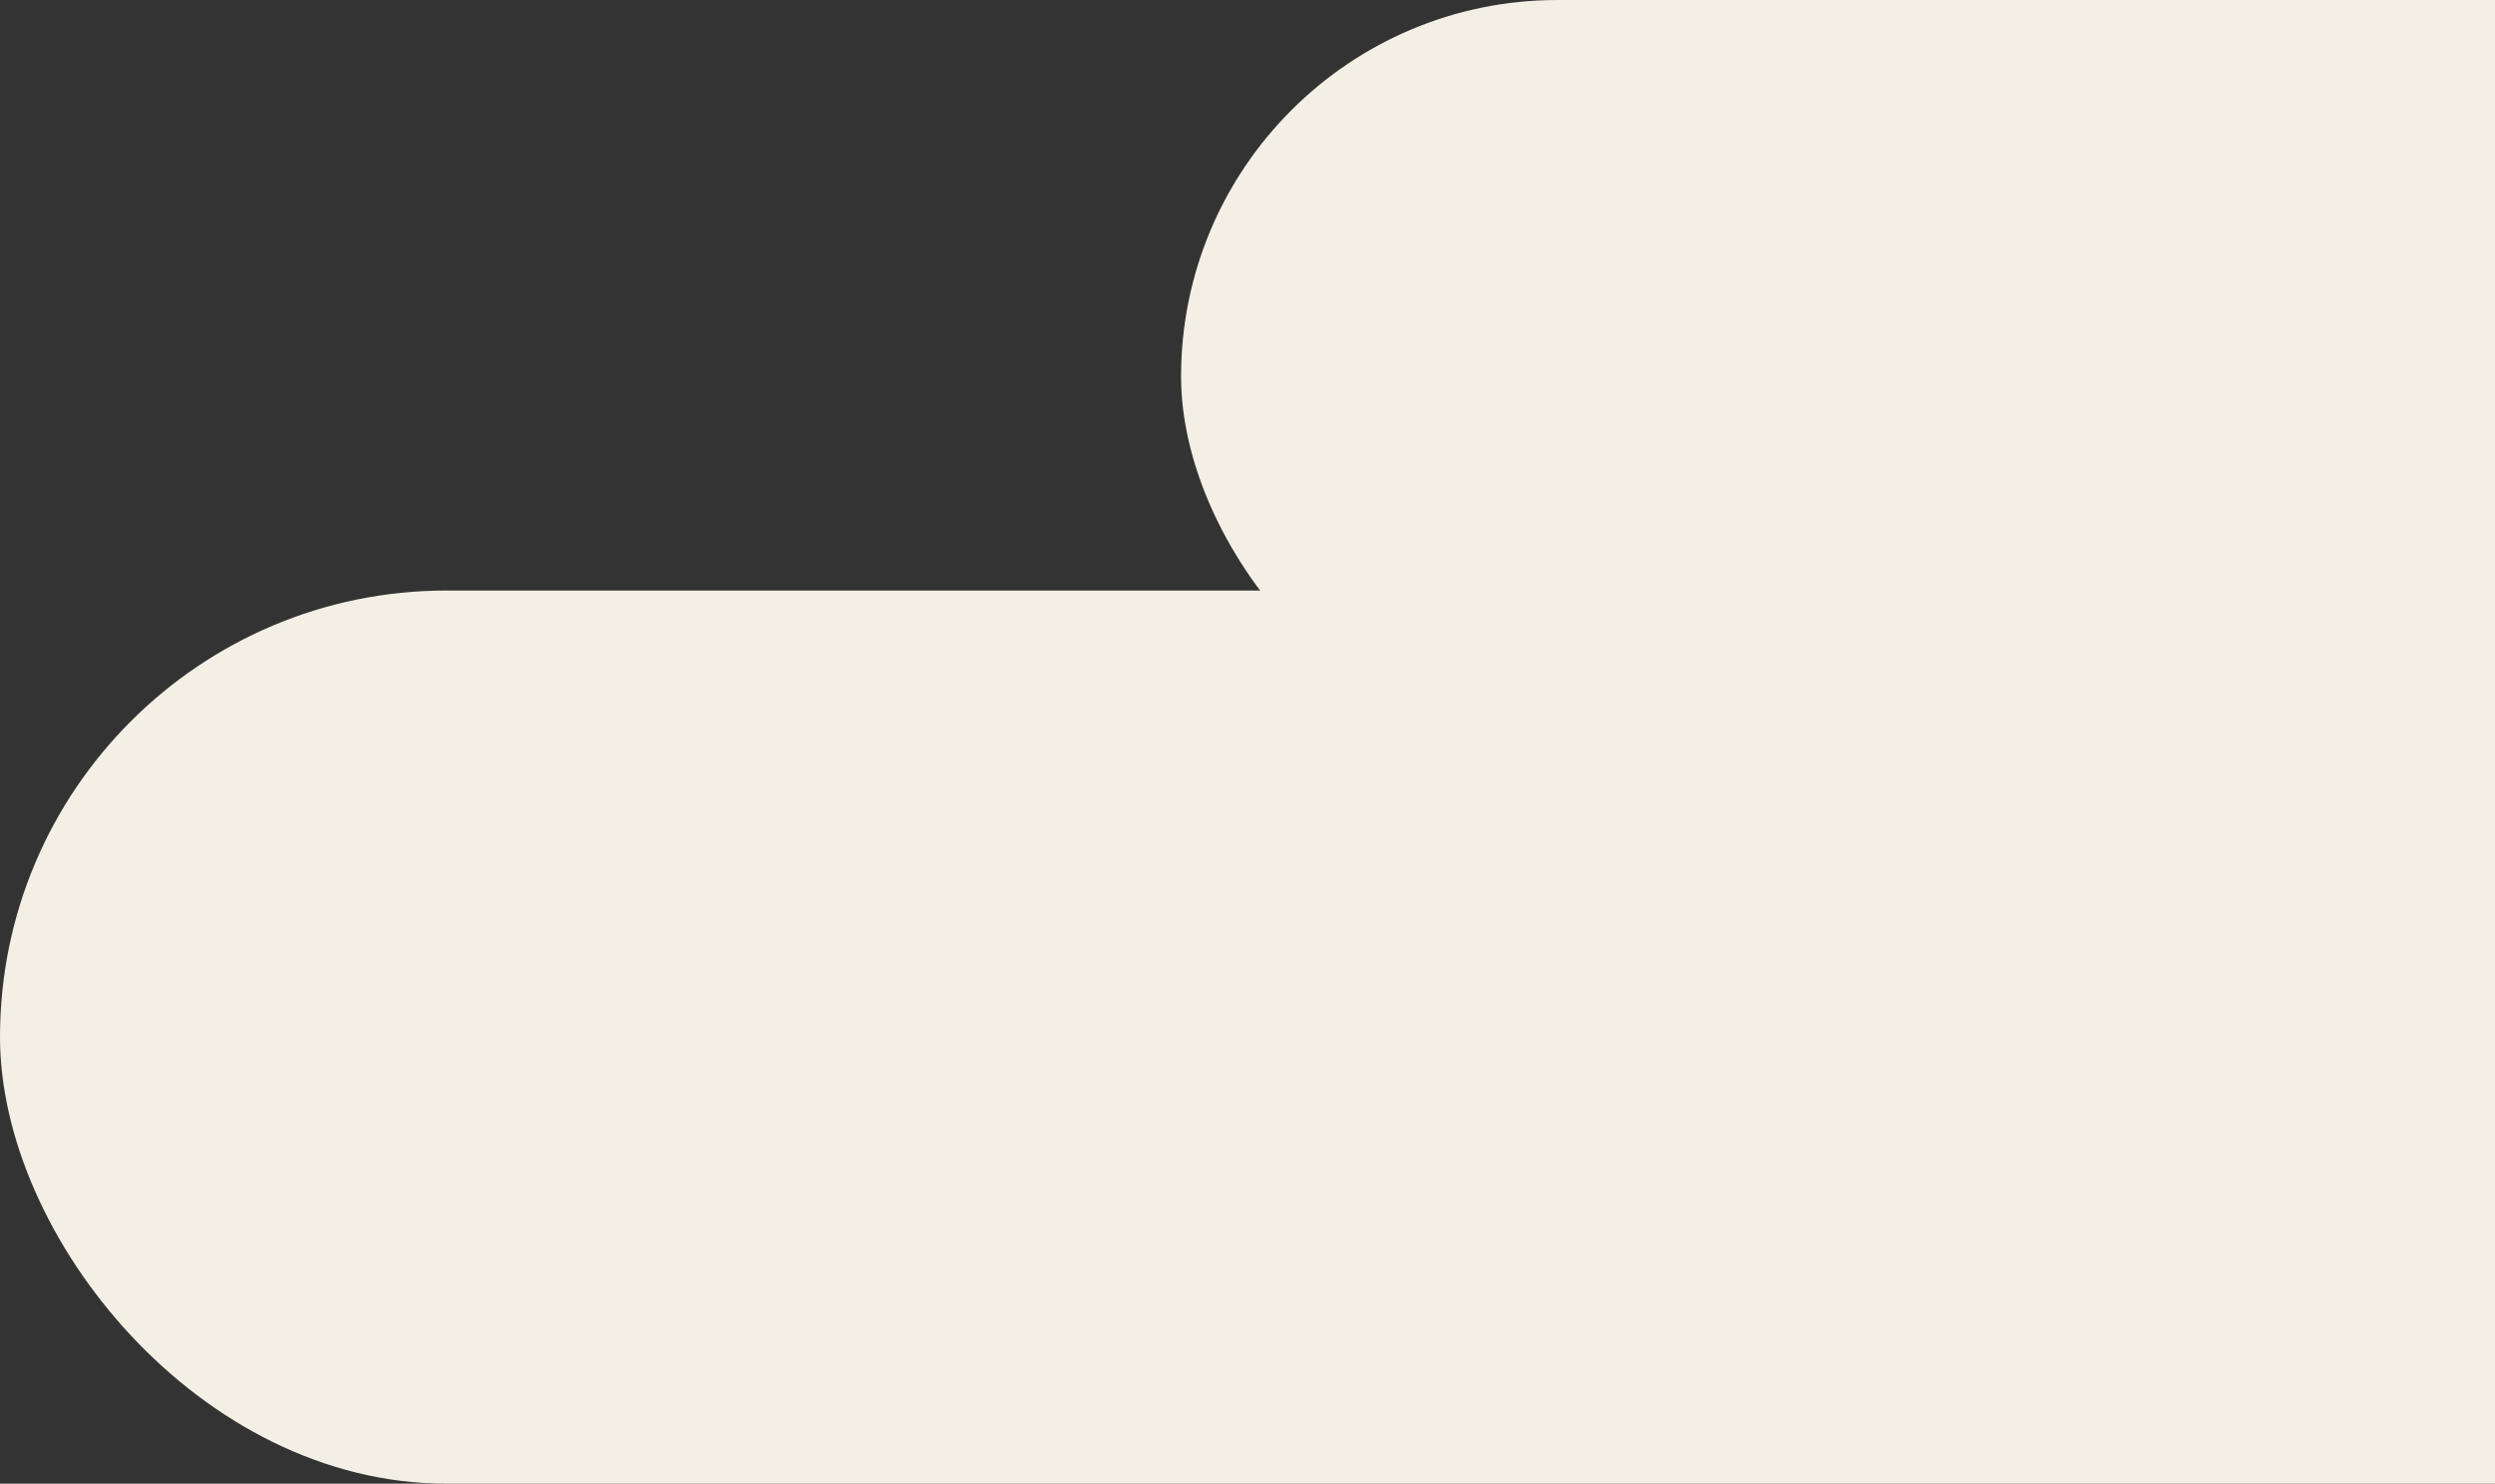 <svg xmlns="http://www.w3.org/2000/svg" xmlns:xlink="http://www.w3.org/1999/xlink" width="338" height="201" viewBox="0 0 338 201"><rect x="0" y="0" width="338" height="201" fill="#333333" stroke="none"/><defs><clipPath id="a"><rect width="338" height="201" transform="translate(1582 3049)" fill="#fff" stroke="#707070" stroke-width="1"/></clipPath></defs><g transform="translate(-1582 -3049)" clip-path="url(#a)"><rect width="543" height="121" rx="60.5" transform="translate(1582 3129)" fill="#f3efe5"/><rect width="458" height="102" rx="51" transform="translate(1742 3049)" fill="#f3efe5"/></g></svg>